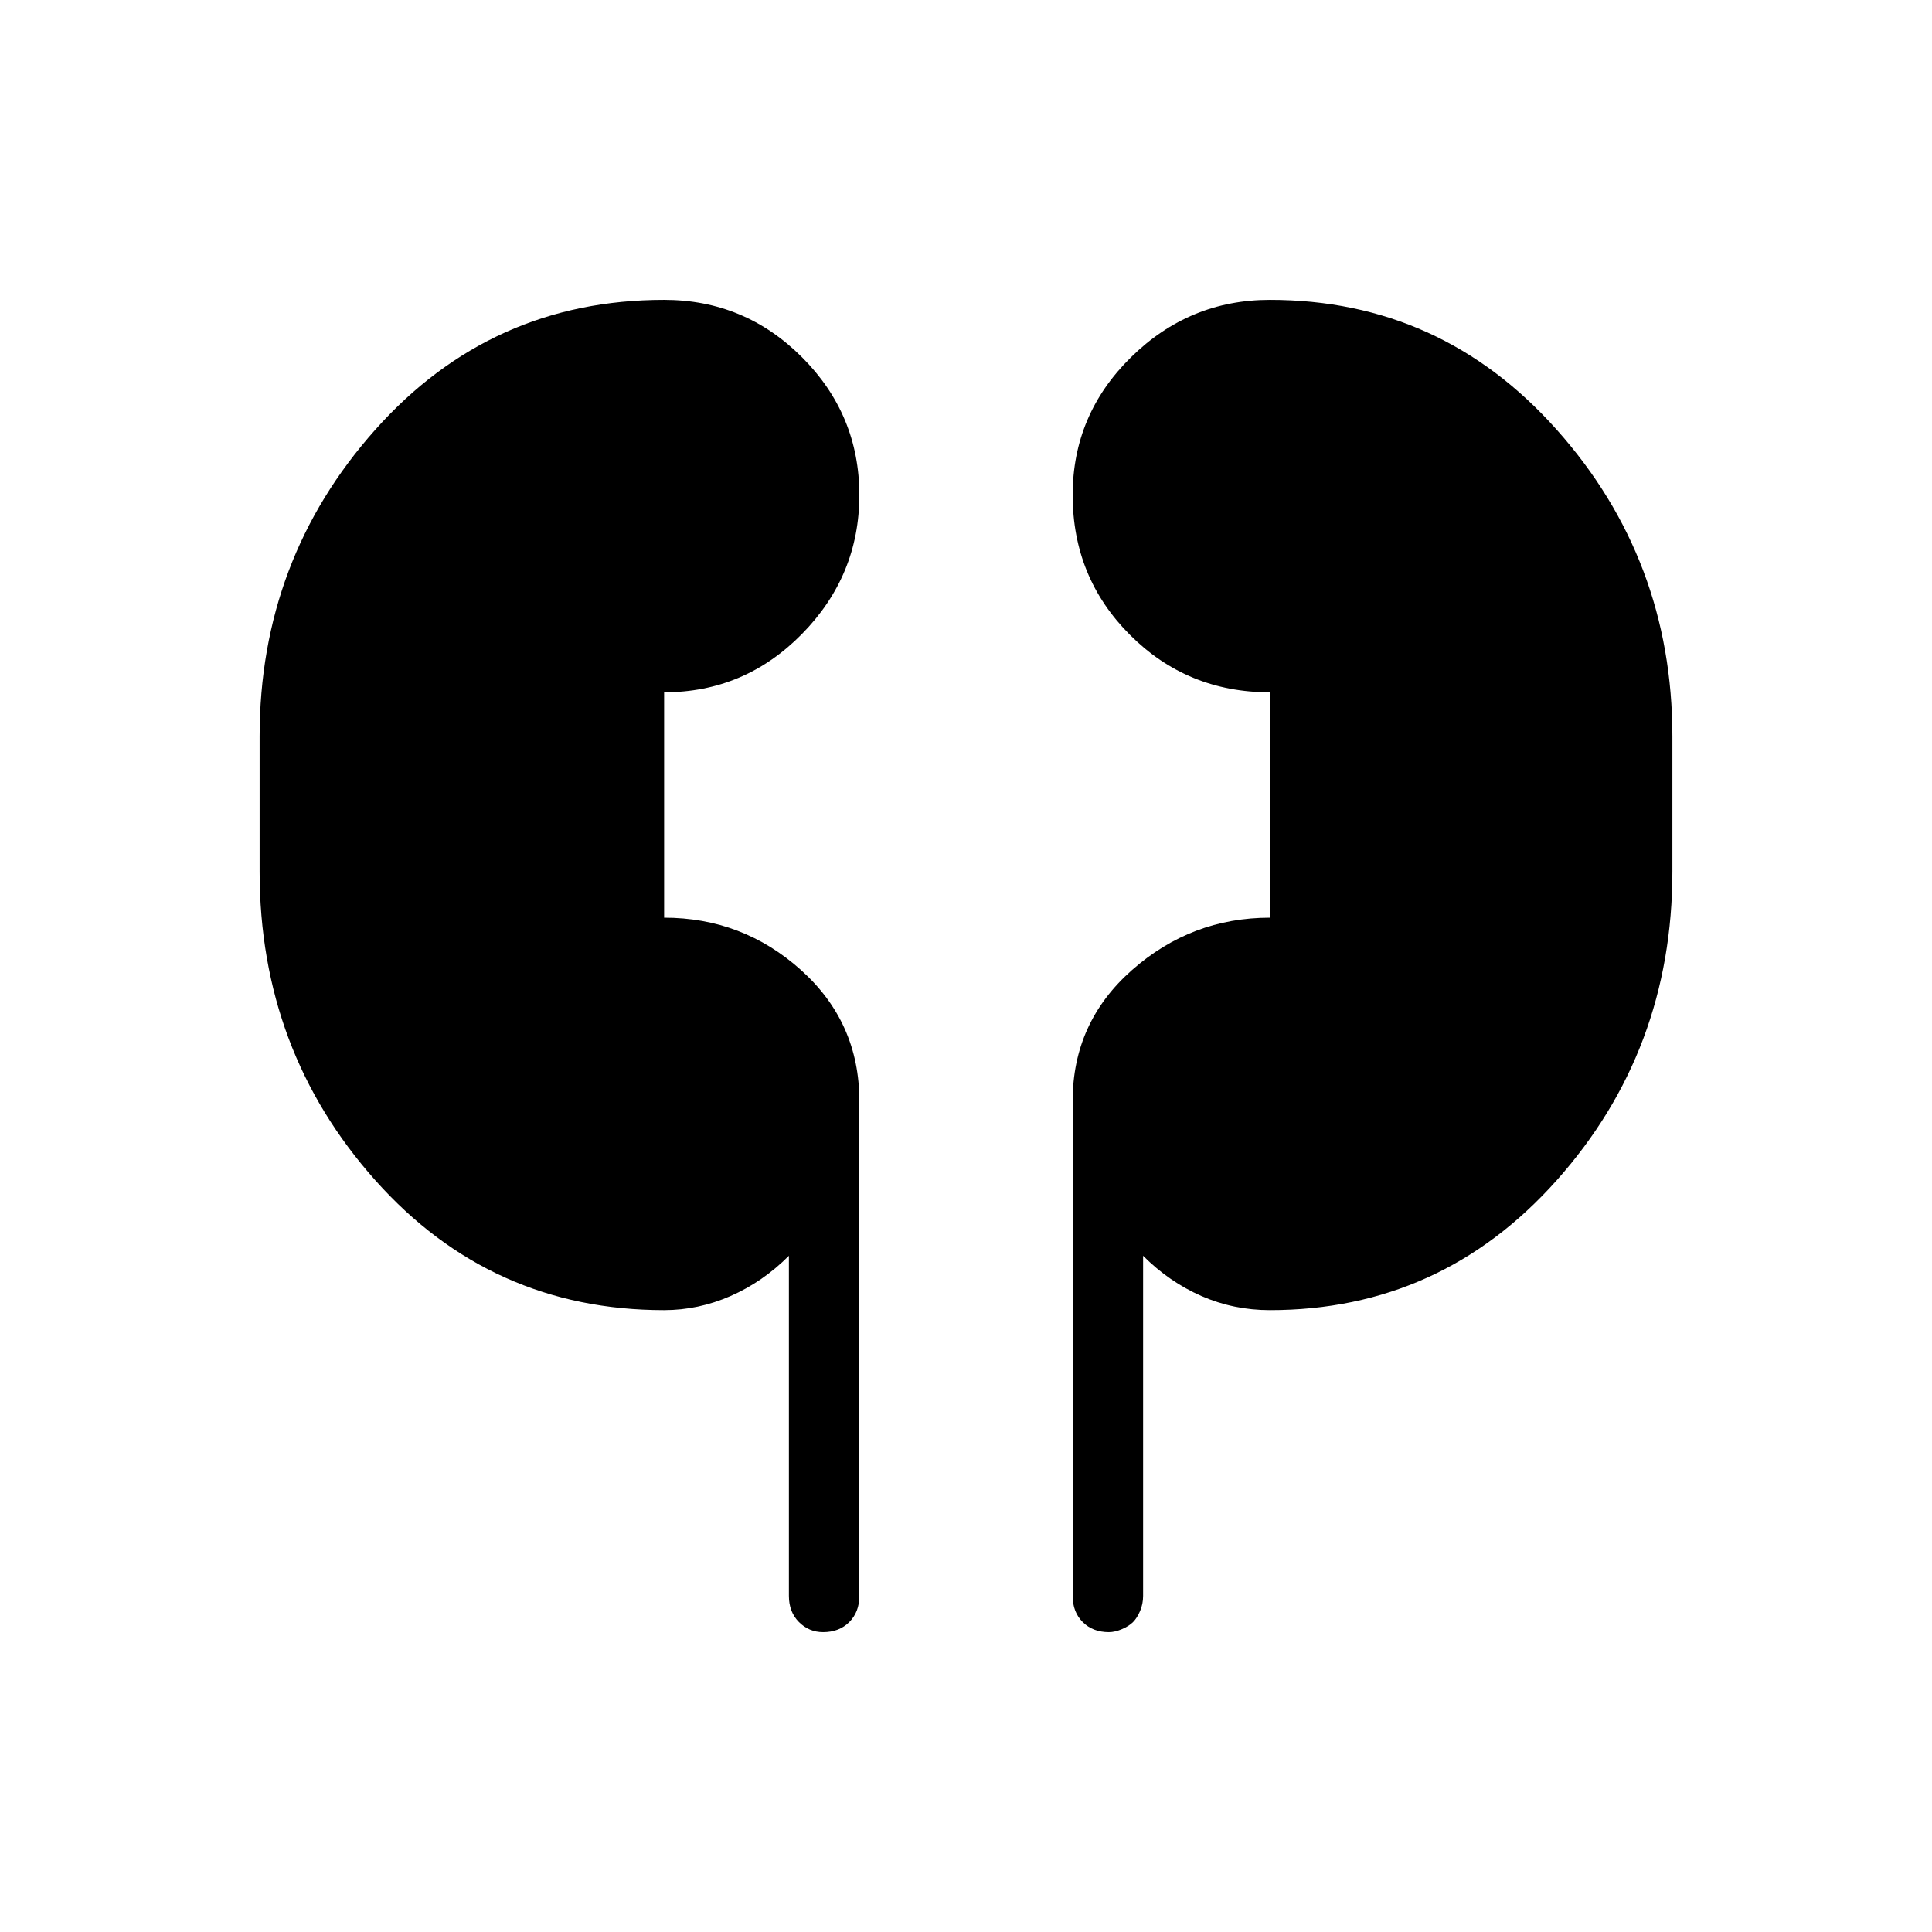<svg xmlns="http://www.w3.org/2000/svg" height="48" width="48"><path d="M16.5 32.55q-4.3 0-7.175-3.225T6.45 21.65V18.3q0-4.4 2.875-7.625Q12.2 7.45 16.5 7.45q2 0 3.425 1.425Q21.35 10.3 21.35 12.3q0 2-1.425 3.45Q18.5 17.2 16.5 17.2v5.6q1.95 0 3.4 1.3t1.45 3.25v12.3q0 .4-.25.65t-.65.25q-.35 0-.6-.25t-.25-.65V31.2q-.65.65-1.45 1-.8.35-1.65.35Zm15.05 0q-.9 0-1.7-.35-.8-.35-1.45-1v8.45q0 .2-.075.375t-.175.275q-.1.1-.275.175-.175.075-.325.075-.4 0-.65-.25t-.25-.65v-12.3q0-1.95 1.475-3.25t3.425-1.3v-5.6q-2.05 0-3.475-1.425Q26.65 14.35 26.65 12.3q0-2 1.45-3.425 1.45-1.425 3.45-1.425 4.25 0 7.125 3.225T41.55 18.3v3.35q0 4.45-2.875 7.675Q35.8 32.55 31.55 32.55Z"/></svg>
